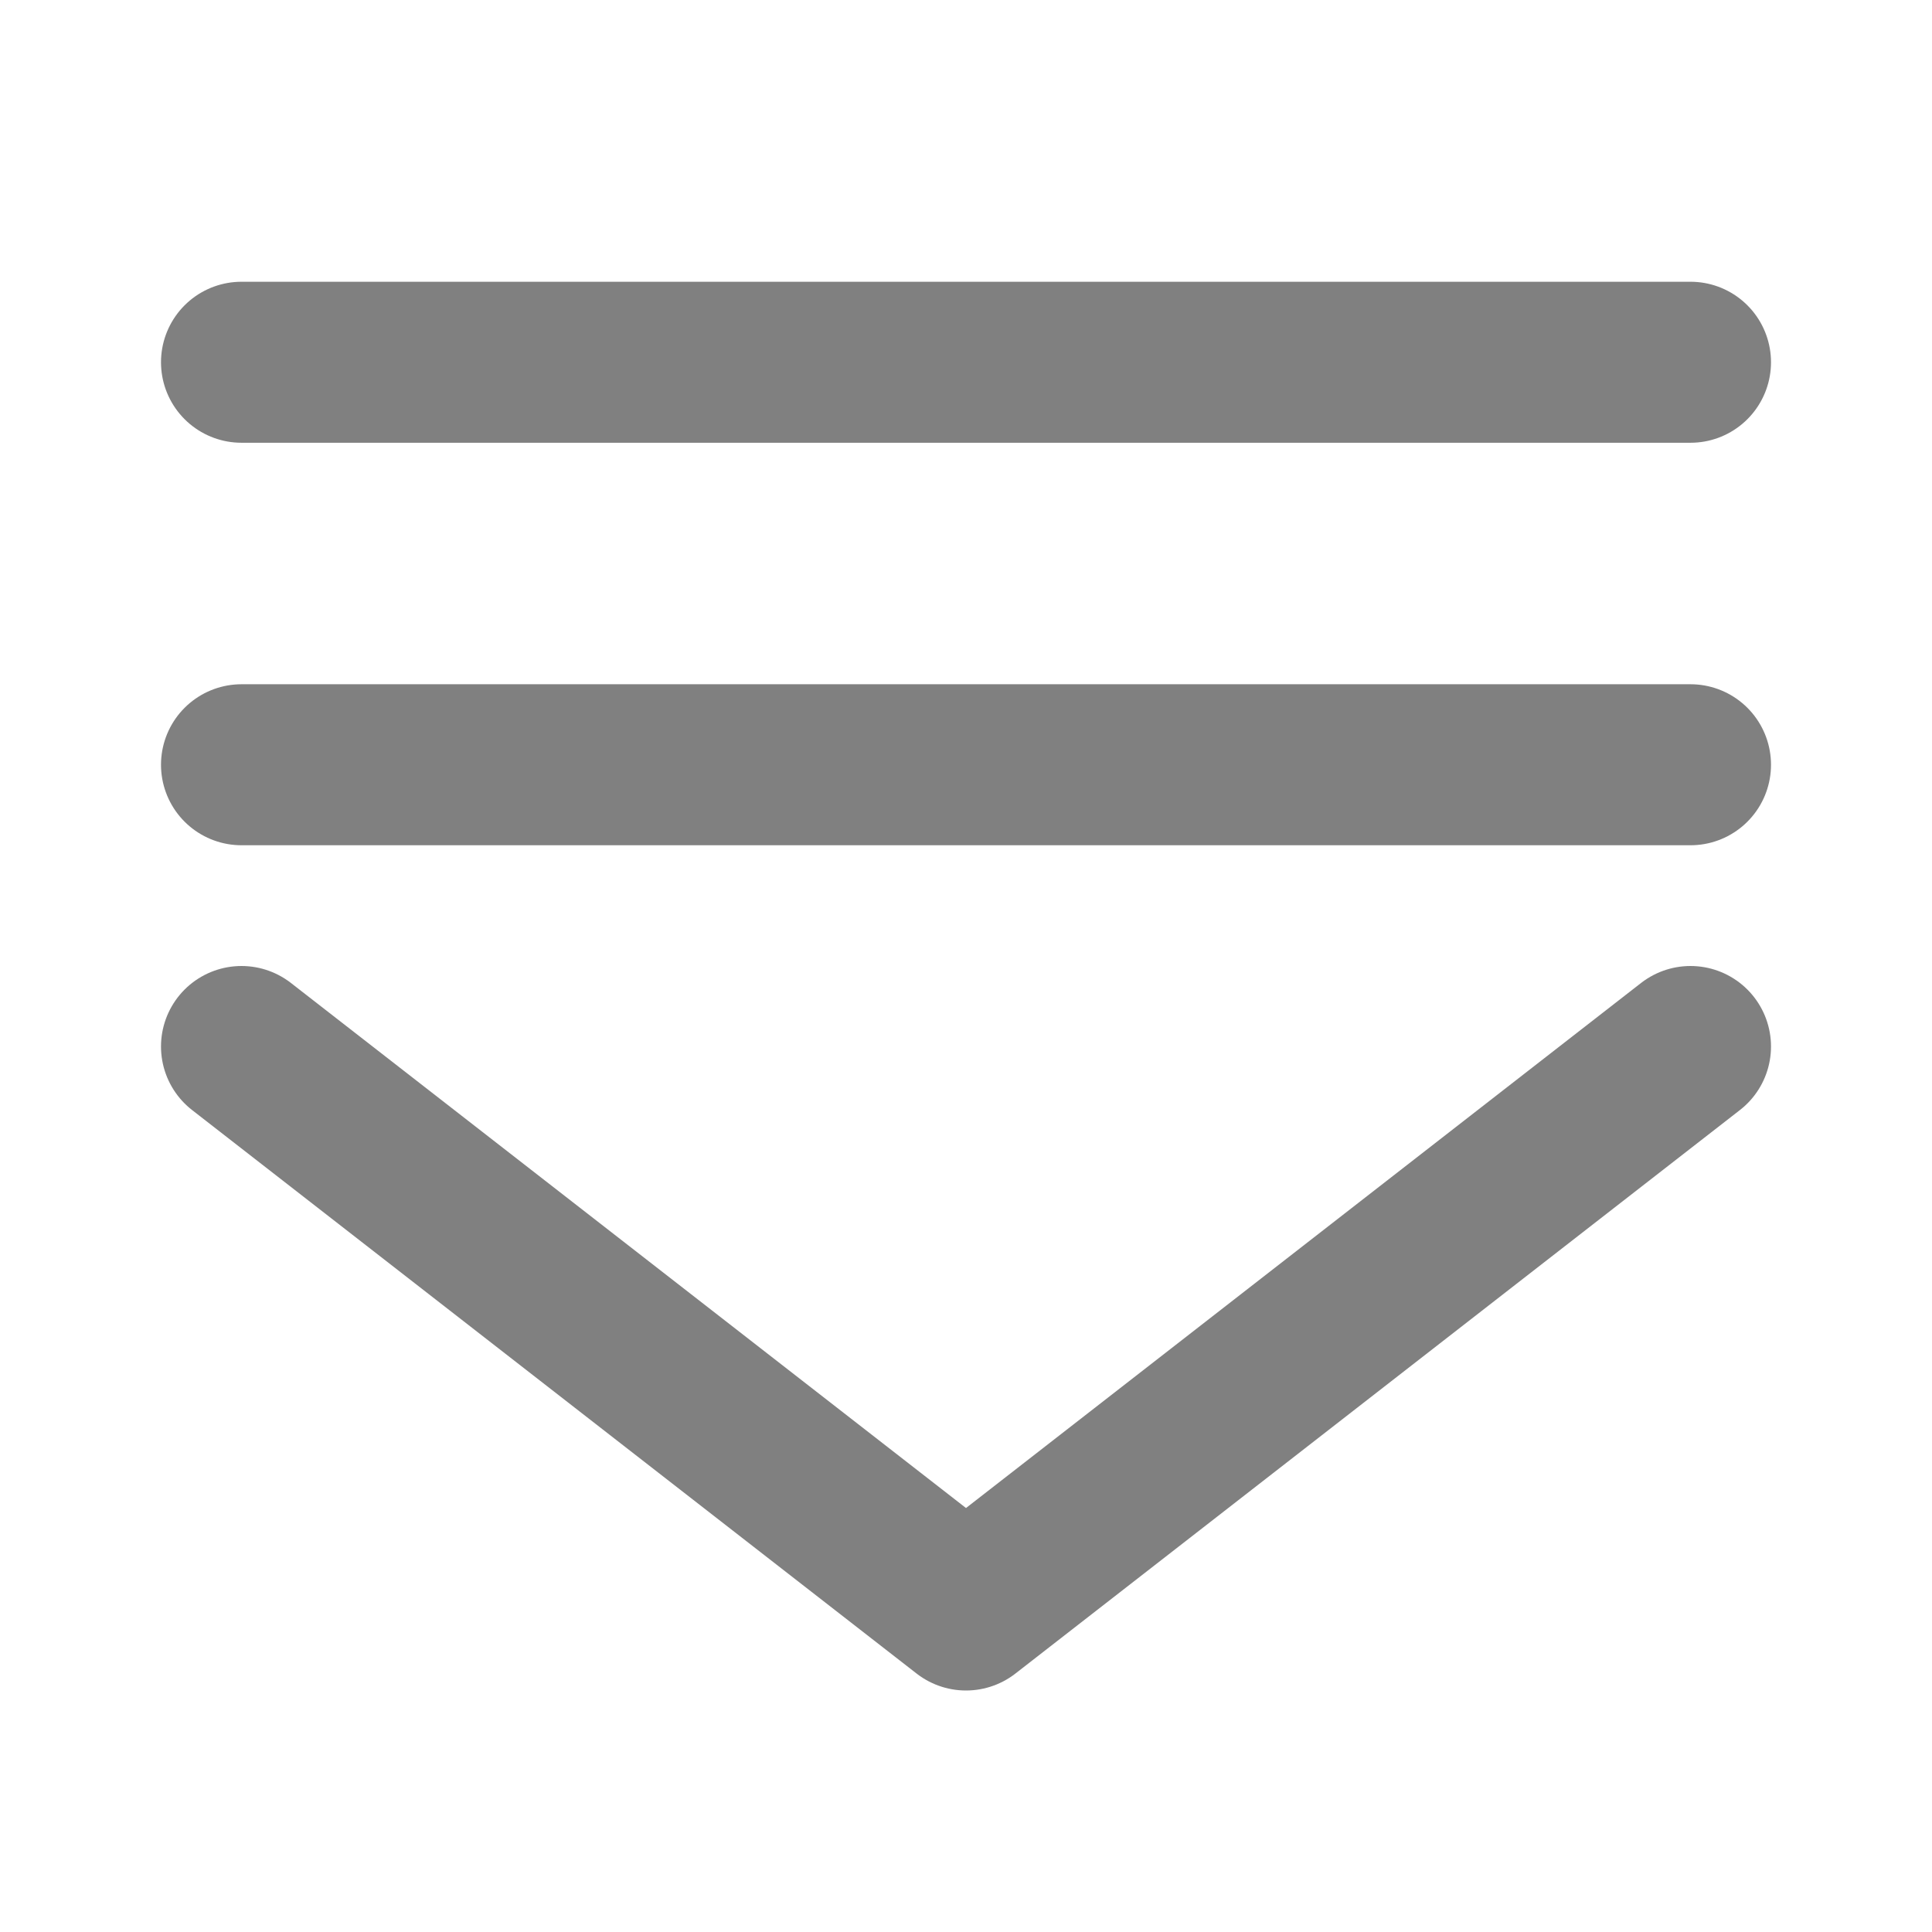 <svg width="48px" height="48px" viewBox="0 0 48 48" fill="none" xmlns="http://www.w3.org/2000/svg">
    <path d="M6 9L42 9" stroke="grey" stroke-width="4" stroke-linecap="round" stroke-linejoin="round"/>
    <path d="M6 19L42 19" stroke="grey" stroke-width="4" stroke-linecap="round" stroke-linejoin="round"/>
    <path d="M6 26L24 40L42 26" stroke="grey" stroke-width="4" stroke-linecap="round" stroke-linejoin="round"/>
    </svg>
    